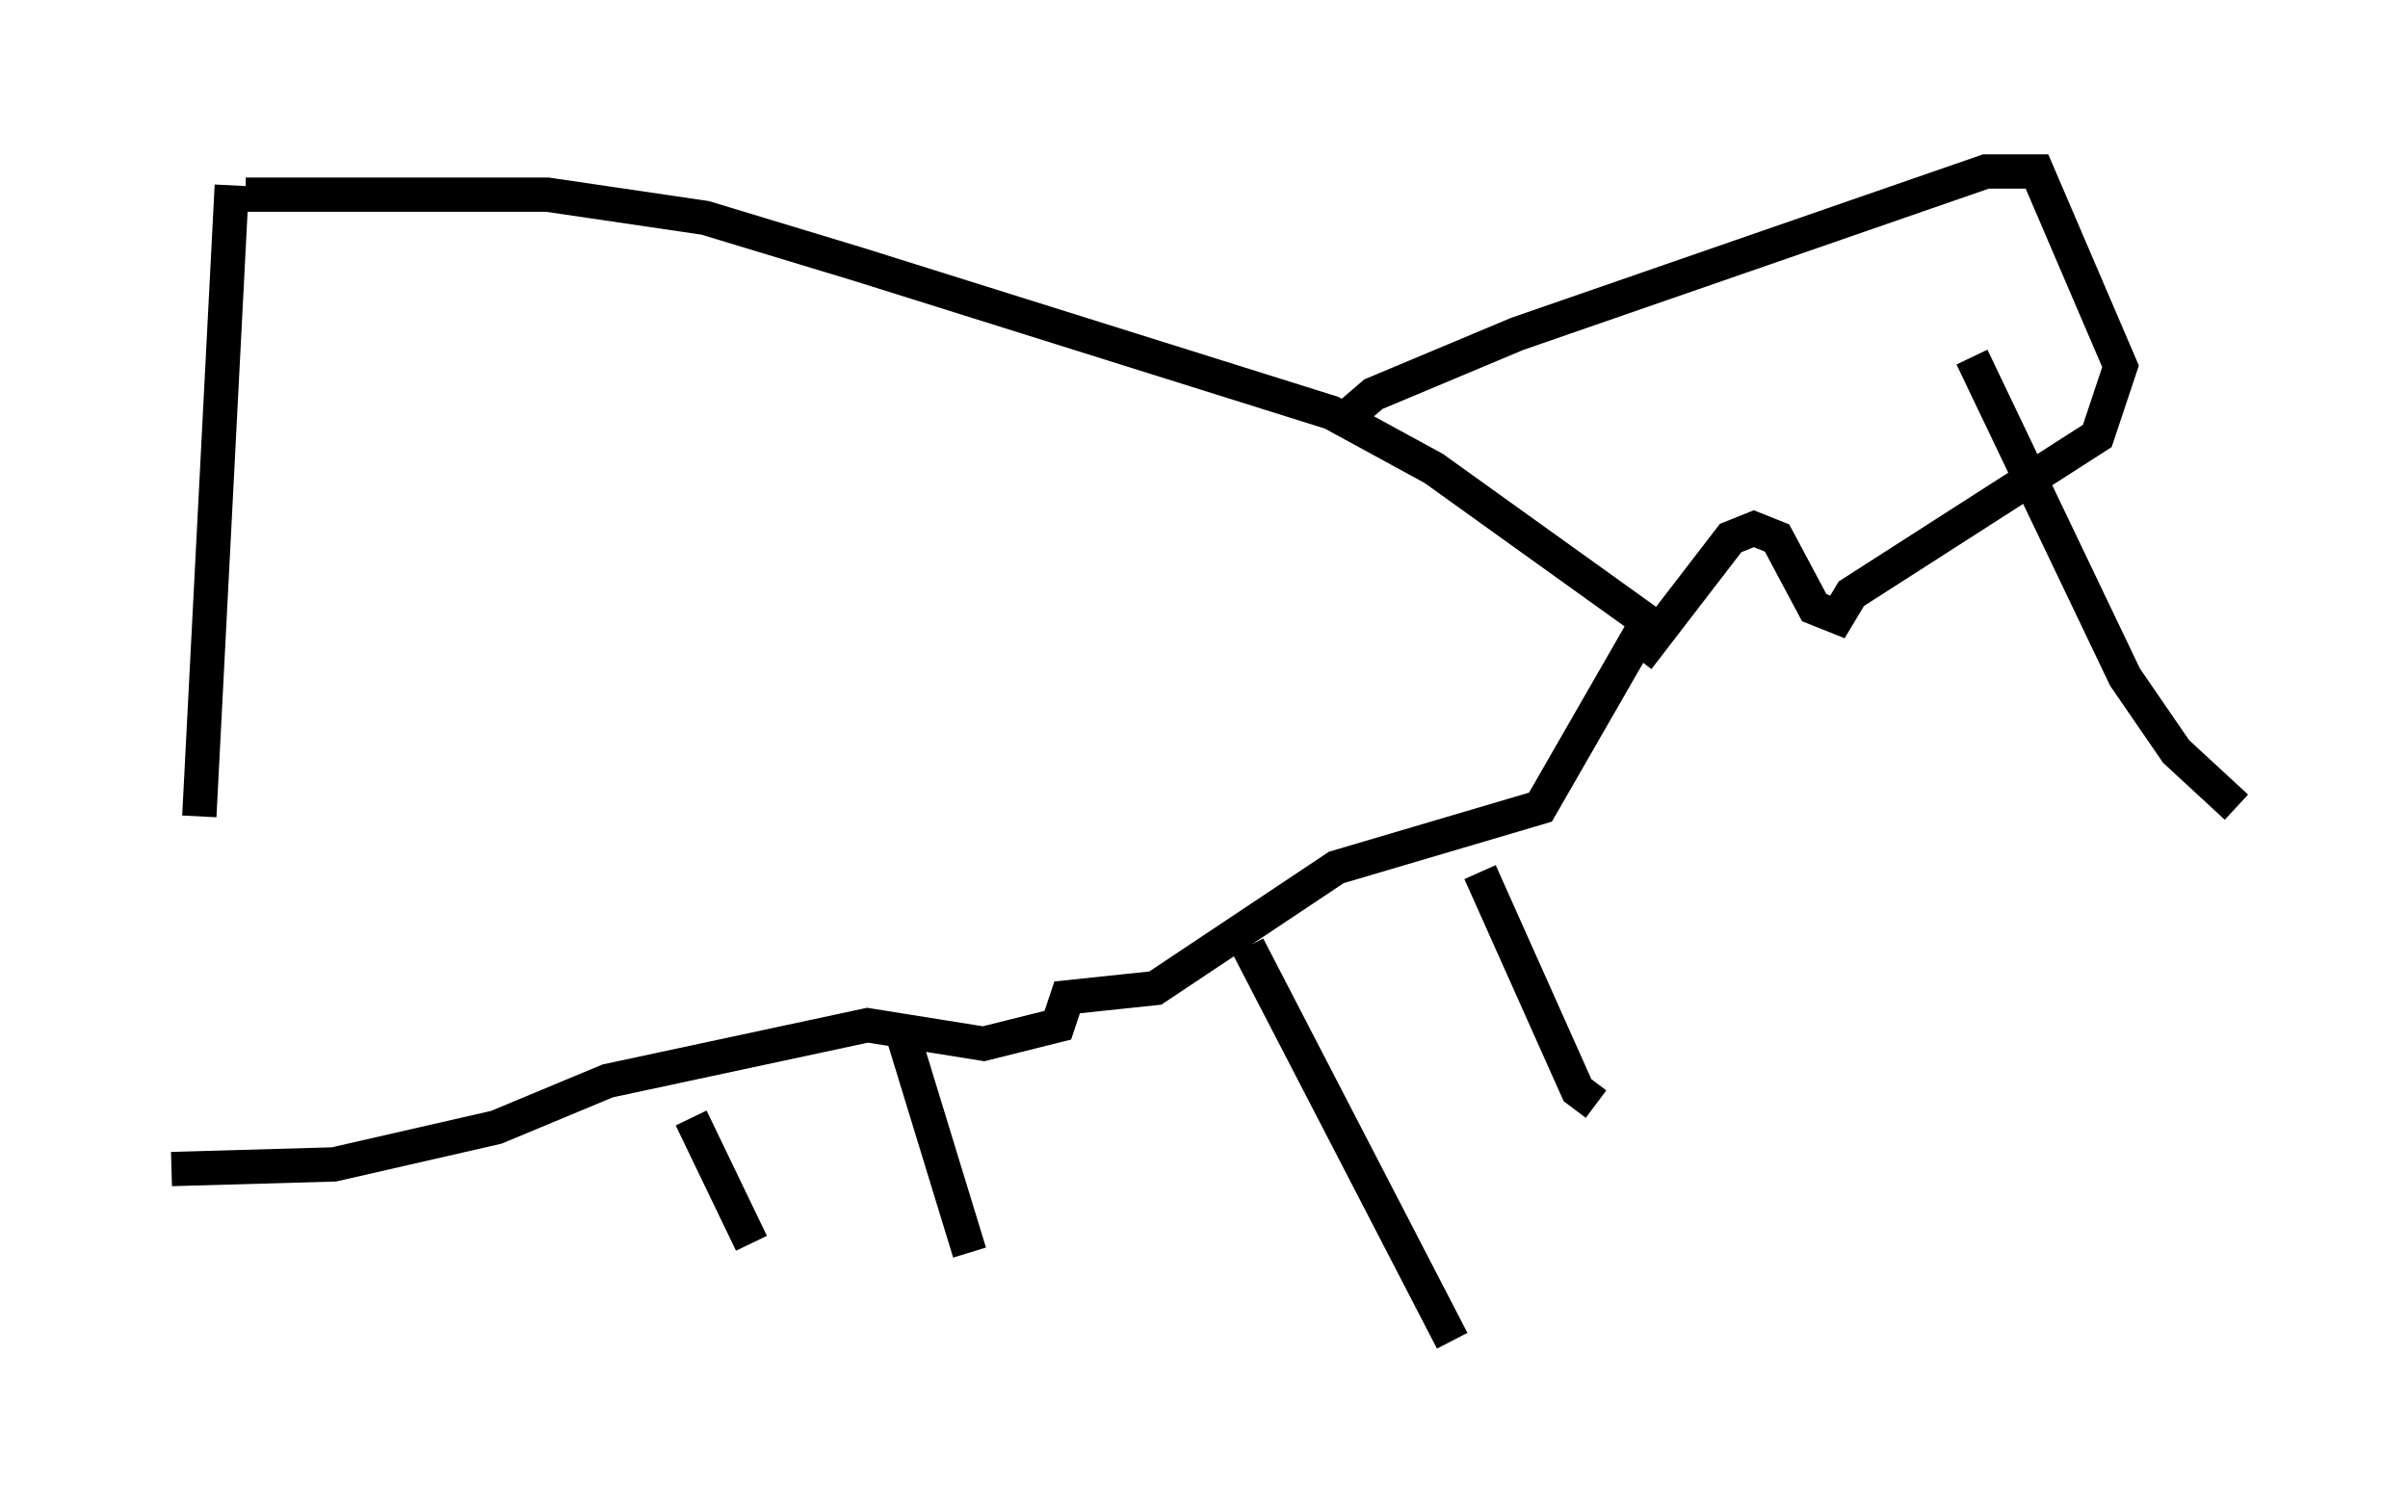 <?xml version="1.0" encoding="utf-8" ?>
<svg baseProfile="full" height="44.1" version="1.1" width="70.216" xmlns="http://www.w3.org/2000/svg" xmlns:ev="http://www.w3.org/2001/xml-events" xmlns:xlink="http://www.w3.org/1999/xlink"><defs /><rect fill="white" height="44.1" width="70.216" x="0" y="0" /><path d="M6.353, 37.611 m-0.541, -13.802 l0.947, -18.403 m0.406, 0.271 l8.796, 0.0 4.601, 0.677 l4.465, 1.353 13.802, 4.33 l2.977, 1.624 6.225, 4.465 l-3.112, 5.413 -5.954, 1.759 l-5.277, 3.518 -2.571, 0.271 l-0.271, 0.812 -2.165, 0.541 l-3.383, -0.541 -7.578, 1.624 l-3.248, 1.353 -4.736, 1.083 l-4.736, 0.135 m34.1, -21.786 l0.947, -0.812 4.195, -1.759 l13.667, -4.736 1.488, 0.0 l2.436, 5.683 -0.677, 2.03 l-7.172, 4.601 -0.406, 0.677 l-0.677, -0.271 -1.083, -2.03 l-0.677, -0.271 -0.677, 0.271 l-2.706, 3.518 m-27.605, 13.396 l1.759, 3.654 m4.33, -6.36 l2.03, 6.631 m8.119, -8.931 l5.954, 11.502 m0.812, -13.667 l2.842, 6.36 0.541, 0.406 m8.931, -20.433 l0.0, 0.0 m2.03, -1.353 l0.0, 0.0 m0.0, 0.0 l0.0, 0.0 m0.0, 0.0 l0.0, 0.0 m-0.677, -0.271 l0.0, 0.0 m0.677, 0.271 l4.465, 9.337 1.488, 2.165 l1.759, 1.624 " fill="none" stroke="black" stroke-width="1" /></svg>
